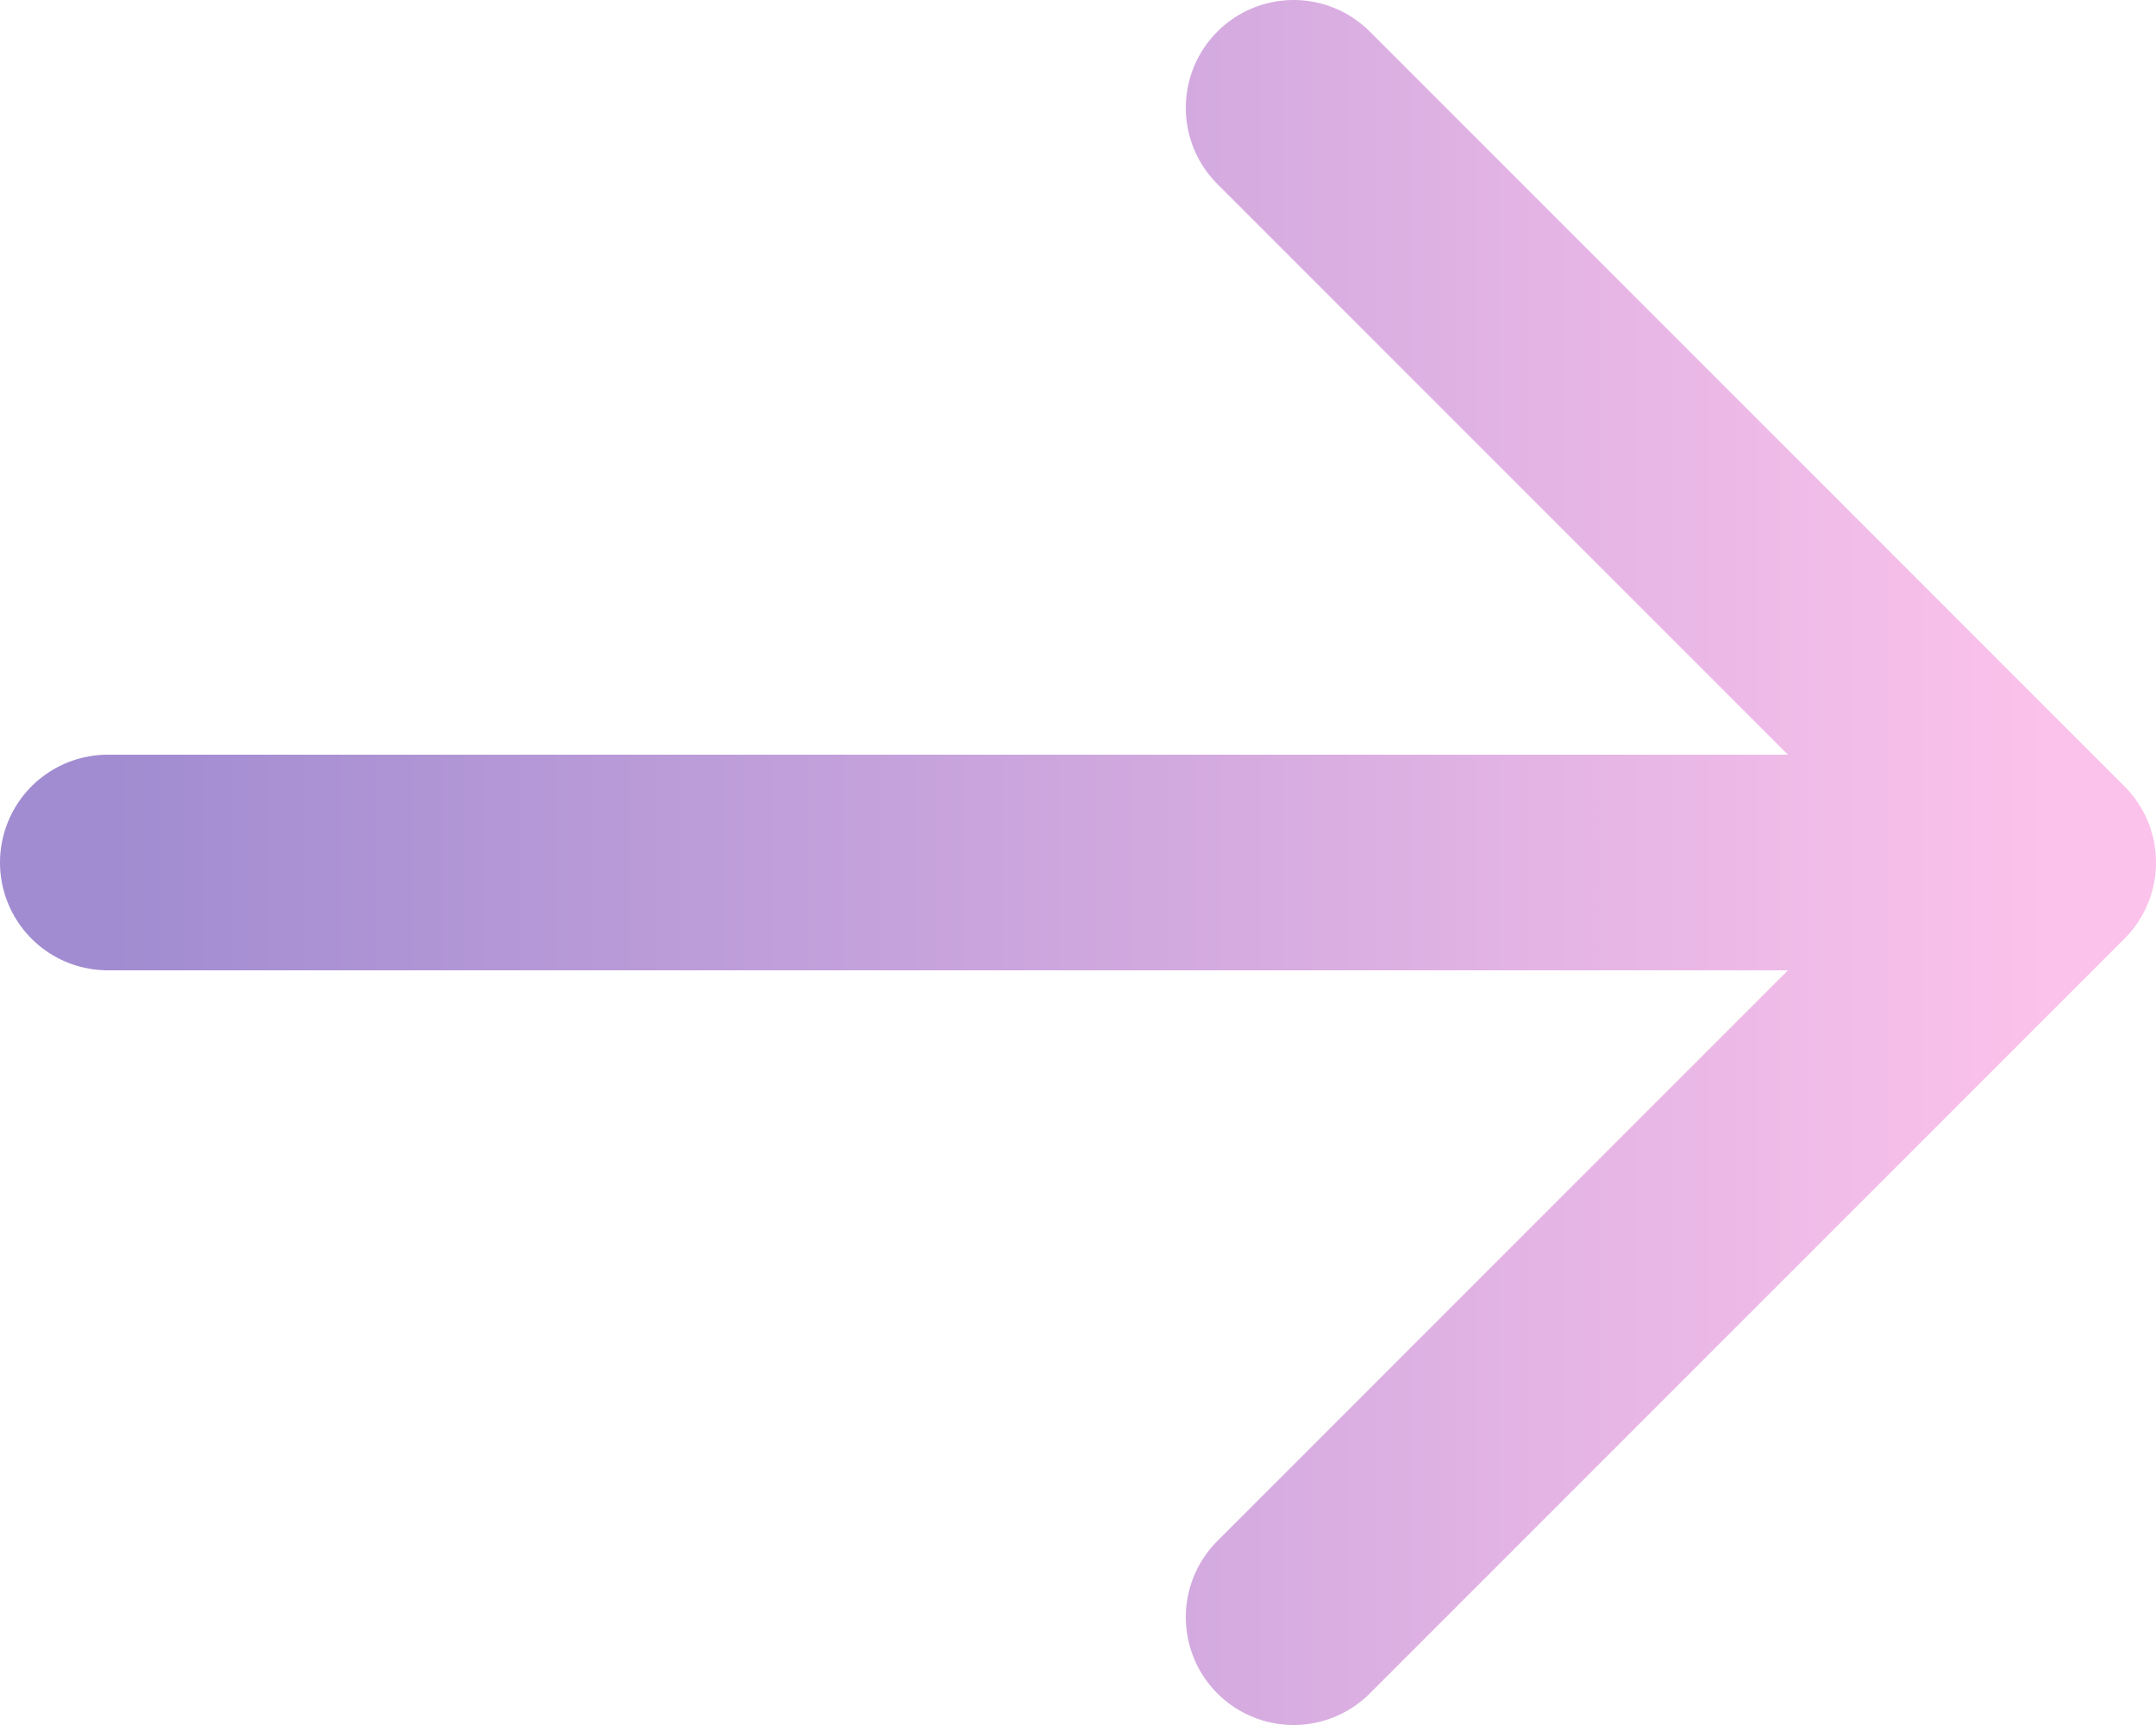 <svg width="20" height="16" viewBox="0 0 20 16" fill="none" xmlns="http://www.w3.org/2000/svg">
<path d="M12 1L19 8M19 8L12 15M19 8L1 8" stroke="url(#paint0_linear_340_1038)" stroke-width="2" stroke-linecap="round" stroke-linejoin="round"/>
<defs>
<linearGradient id="paint0_linear_340_1038" x1="1" y1="8" x2="19" y2="8" gradientUnits="userSpaceOnUse">
<stop stop-color="#A18CD1"/>
<stop offset="1" stop-color="#FBC2EB"/>
</linearGradient>
</defs>
</svg>
